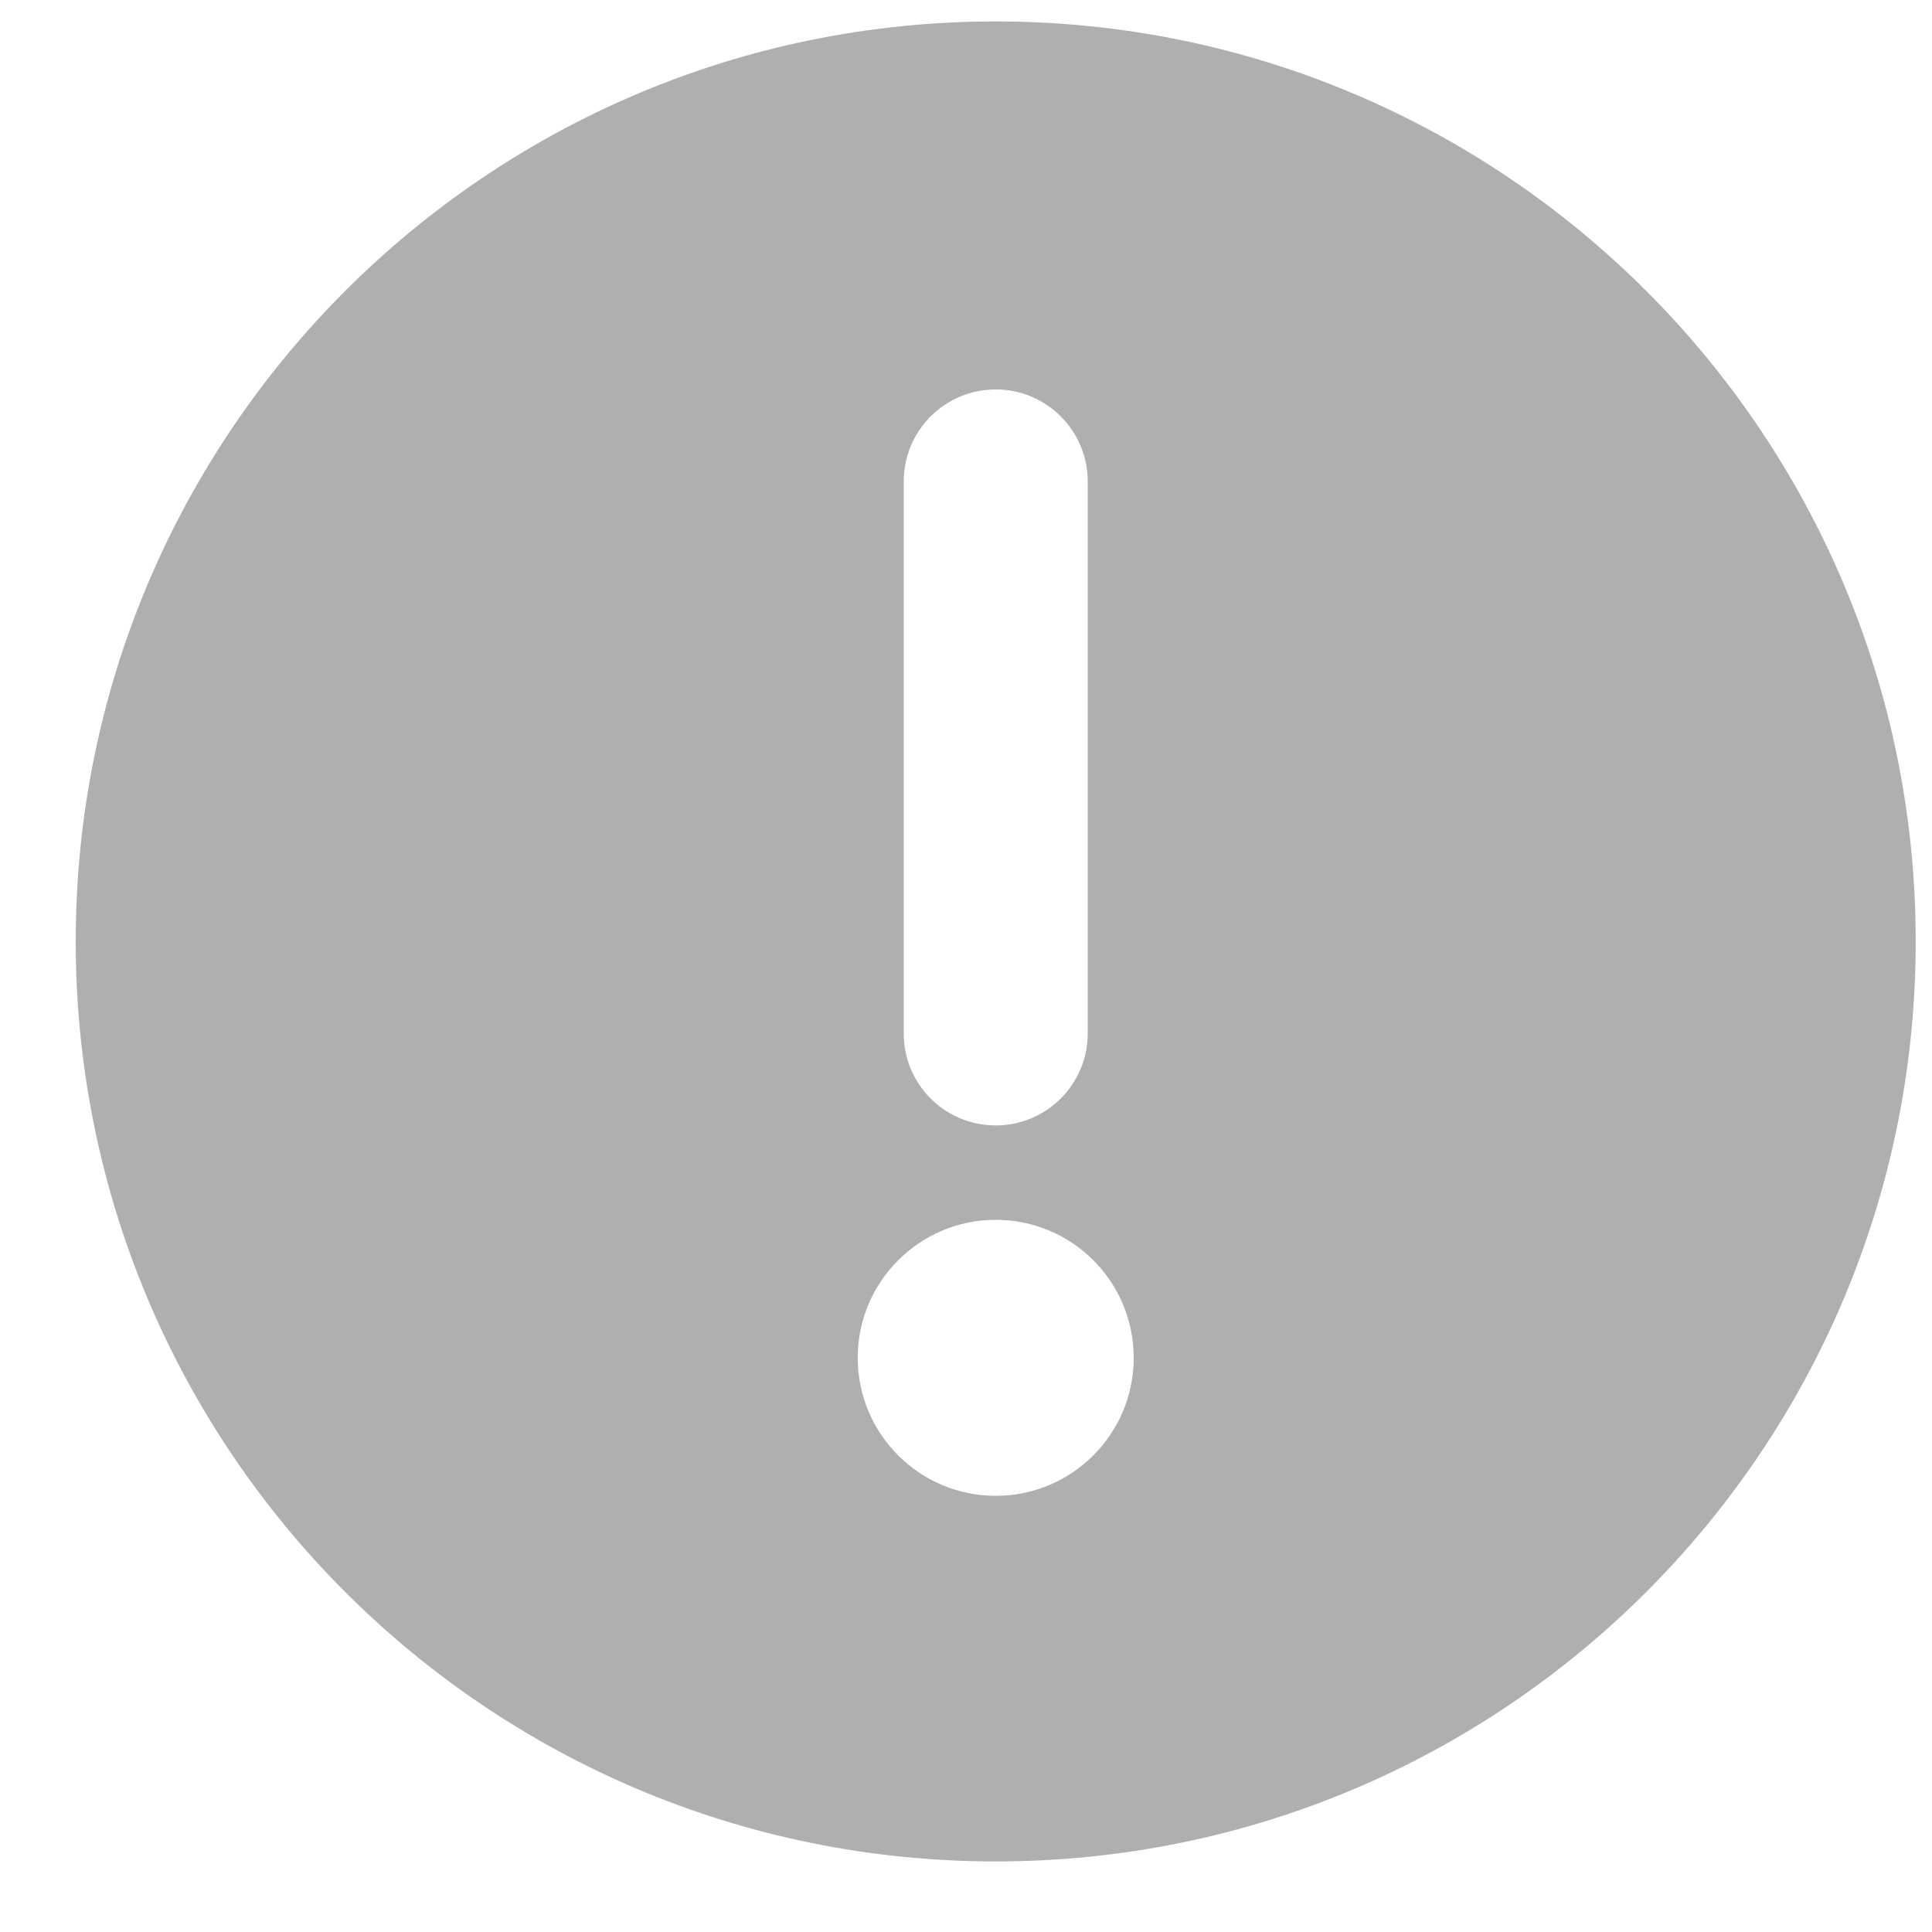 <svg width="21" height="21" viewBox="0 0 21 21" fill="none" xmlns="http://www.w3.org/2000/svg">
<path fill-rule="evenodd" clip-rule="evenodd" d="M10.823 20.233C5.3 20.233 0.823 15.756 0.823 10.233C0.823 4.711 5.3 0.233 10.823 0.233C16.346 0.233 20.823 4.711 20.823 10.233C20.823 15.756 16.346 20.233 10.823 20.233ZM10.823 16.259C11.652 16.259 12.323 15.587 12.323 14.759C12.323 13.931 11.652 13.259 10.823 13.259C9.995 13.259 9.323 13.931 9.323 14.759C9.323 15.587 9.995 16.259 10.823 16.259ZM10.823 4.233C10.27 4.233 9.823 4.681 9.823 5.233V11.233C9.823 11.786 10.27 12.233 10.823 12.233C11.375 12.233 11.823 11.786 11.823 11.233V5.233C11.823 4.681 11.375 4.233 10.823 4.233Z" fill="#AFAFAF"/>
</svg>
